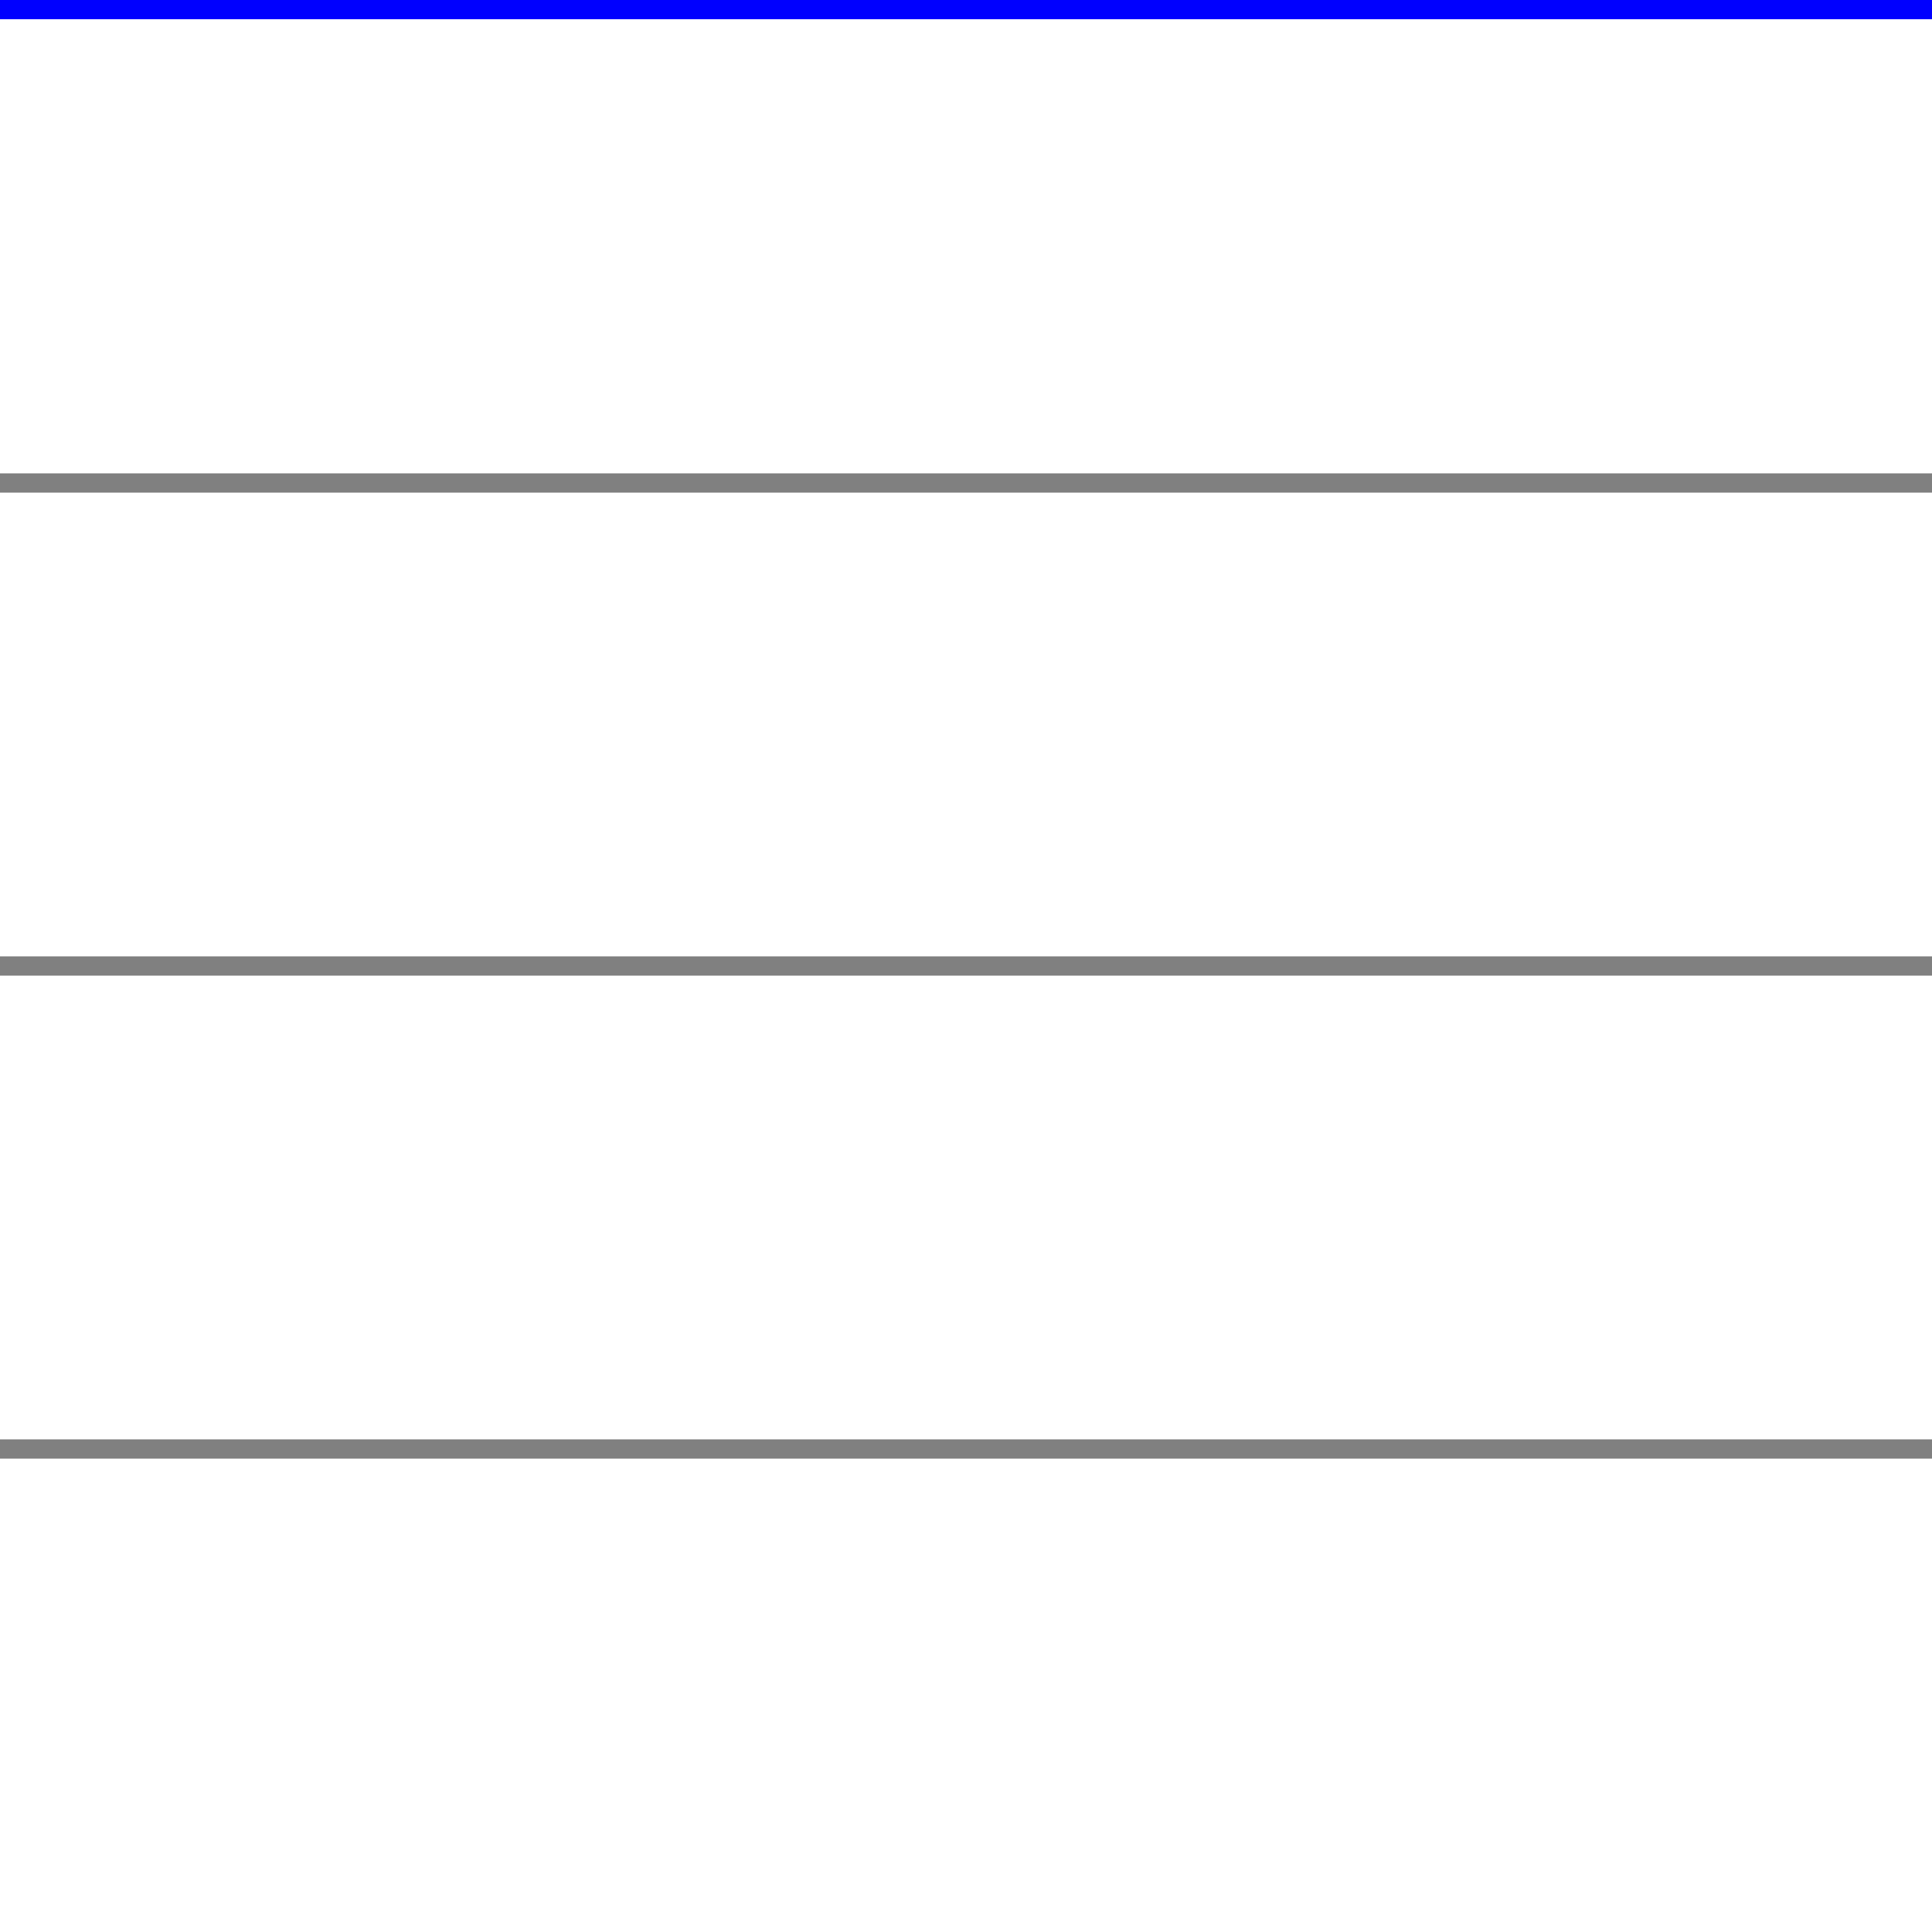 <svg xmlns="http://www.w3.org/2000/svg" height="100" width="100" viewBox="0 0 100 100">
    <path d="M0 0 L100 0" stroke="blue" stroke-width="2"/>
    <path d="M0 25 L100 25" stroke="gray" stroke-width="1"/>
    <path d="M0 50 L100 50" stroke="gray" stroke-width="1"/>
    <path d="M0 75 L100 75" stroke="gray" stroke-width="1"/>
</svg>
